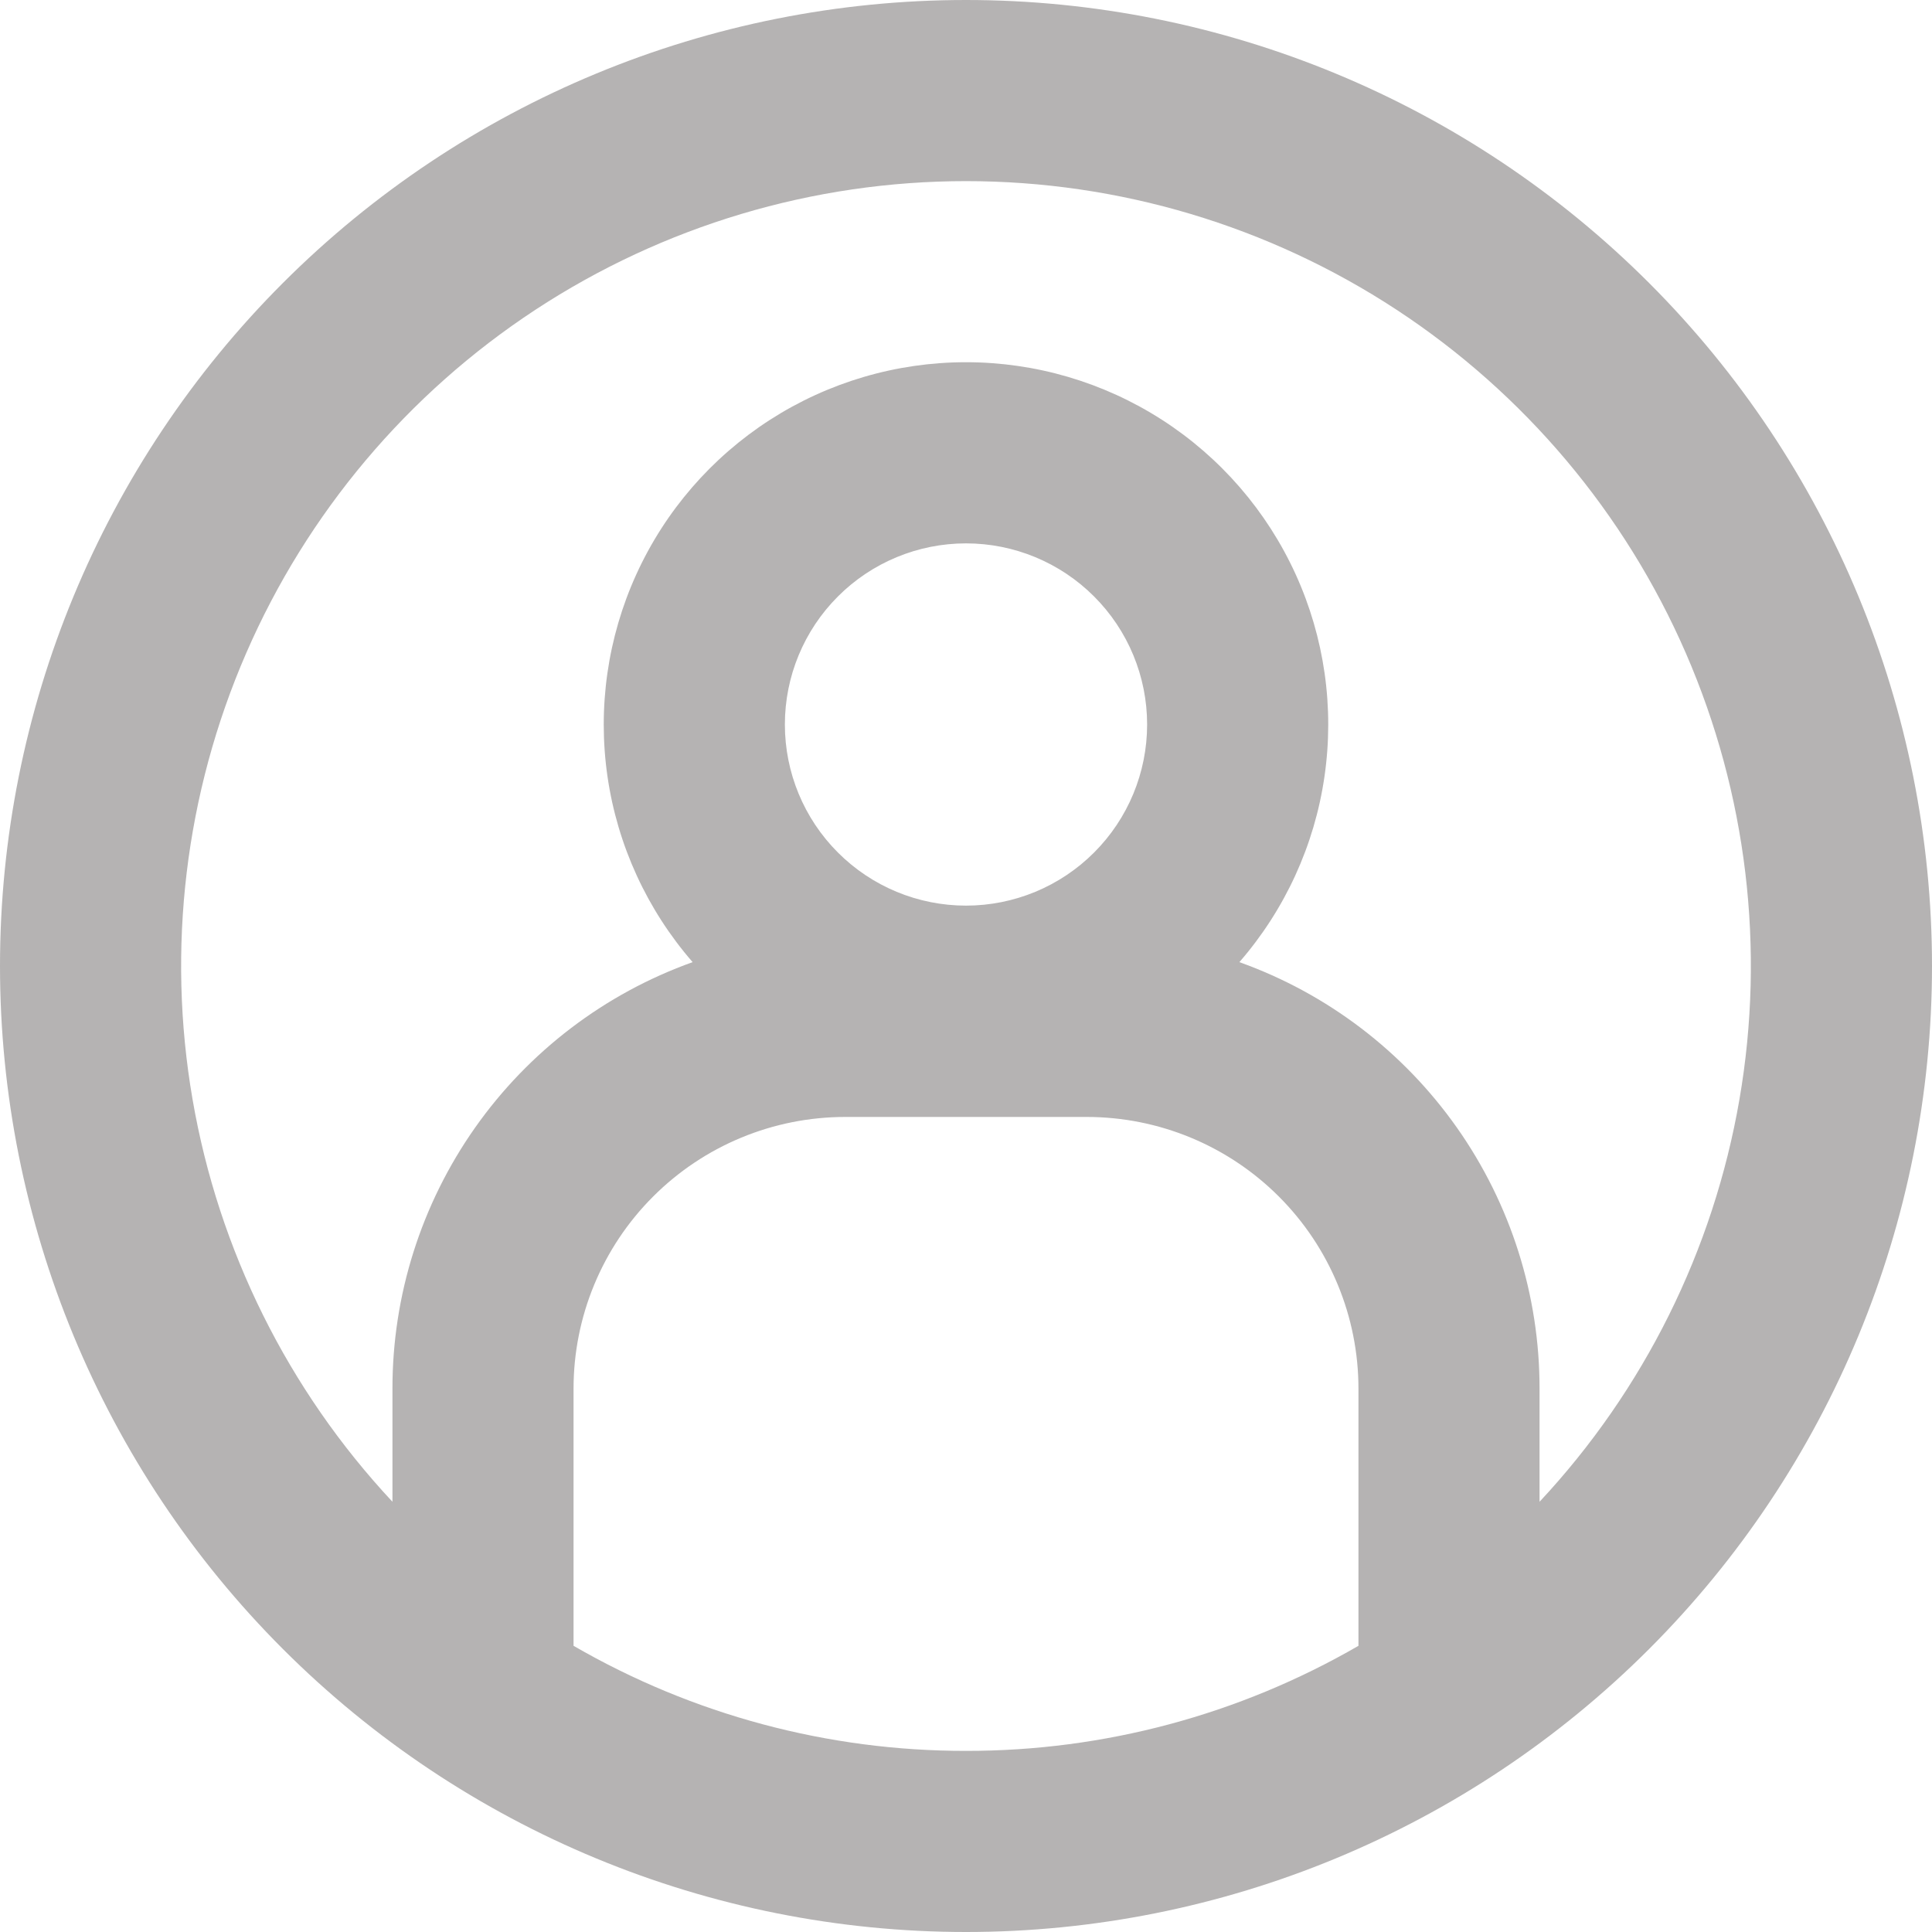 <svg width="60" height="60" viewBox="0 0 60 60" fill="none" xmlns="http://www.w3.org/2000/svg">
<path fill-rule="evenodd" clip-rule="evenodd" d="M30 54.375C34.279 54.381 38.484 53.256 42.188 51.112V43.125C42.188 40.887 41.298 38.741 39.716 37.159C38.134 35.577 35.988 34.688 33.75 34.688H26.25C24.012 34.688 21.866 35.577 20.284 37.159C18.701 38.741 17.812 40.887 17.812 43.125V51.112C21.516 53.256 25.721 54.381 30 54.375ZM47.812 43.125V46.639C51.055 43.167 53.213 38.824 54.02 34.143C54.828 29.462 54.25 24.647 52.358 20.29C50.465 15.933 47.341 12.223 43.369 9.618C39.397 7.013 34.75 5.625 30 5.625C25.25 5.625 20.603 7.013 16.631 9.618C12.659 12.223 9.535 15.933 7.643 20.29C5.75 24.647 5.172 29.462 5.98 34.143C6.787 38.824 8.945 43.167 12.188 46.639V43.125C12.186 40.225 13.082 37.397 14.75 35.026C16.419 32.654 18.78 30.857 21.51 29.88C20.094 28.251 19.176 26.25 18.866 24.114C18.557 21.978 18.868 19.798 19.763 17.834C20.658 15.87 22.099 14.205 23.914 13.037C25.729 11.87 27.842 11.249 30 11.249C32.158 11.249 34.271 11.87 36.086 13.037C37.901 14.205 39.342 15.87 40.237 17.834C41.132 19.798 41.443 21.978 41.133 24.114C40.824 26.25 39.906 28.251 38.49 29.88C41.22 30.857 43.581 32.654 45.25 35.026C46.919 37.397 47.814 40.225 47.812 43.125ZM30 60C37.956 60 45.587 56.839 51.213 51.213C56.839 45.587 60 37.956 60 30C60 22.044 56.839 14.413 51.213 8.787C45.587 3.161 37.956 0 30 0C22.044 0 14.413 3.161 8.787 8.787C3.161 14.413 0 22.044 0 30C0 37.956 3.161 45.587 8.787 51.213C14.413 56.839 22.044 60 30 60ZM35.625 22.5C35.625 23.992 35.032 25.423 33.977 26.477C32.923 27.532 31.492 28.125 30 28.125C28.508 28.125 27.077 27.532 26.023 26.477C24.968 25.423 24.375 23.992 24.375 22.5C24.375 21.008 24.968 19.577 26.023 18.523C27.077 17.468 28.508 16.875 30 16.875C31.492 16.875 32.923 17.468 33.977 18.523C35.032 19.577 35.625 21.008 35.625 22.5Z" fill="#B5B3B3"/>
</svg>
